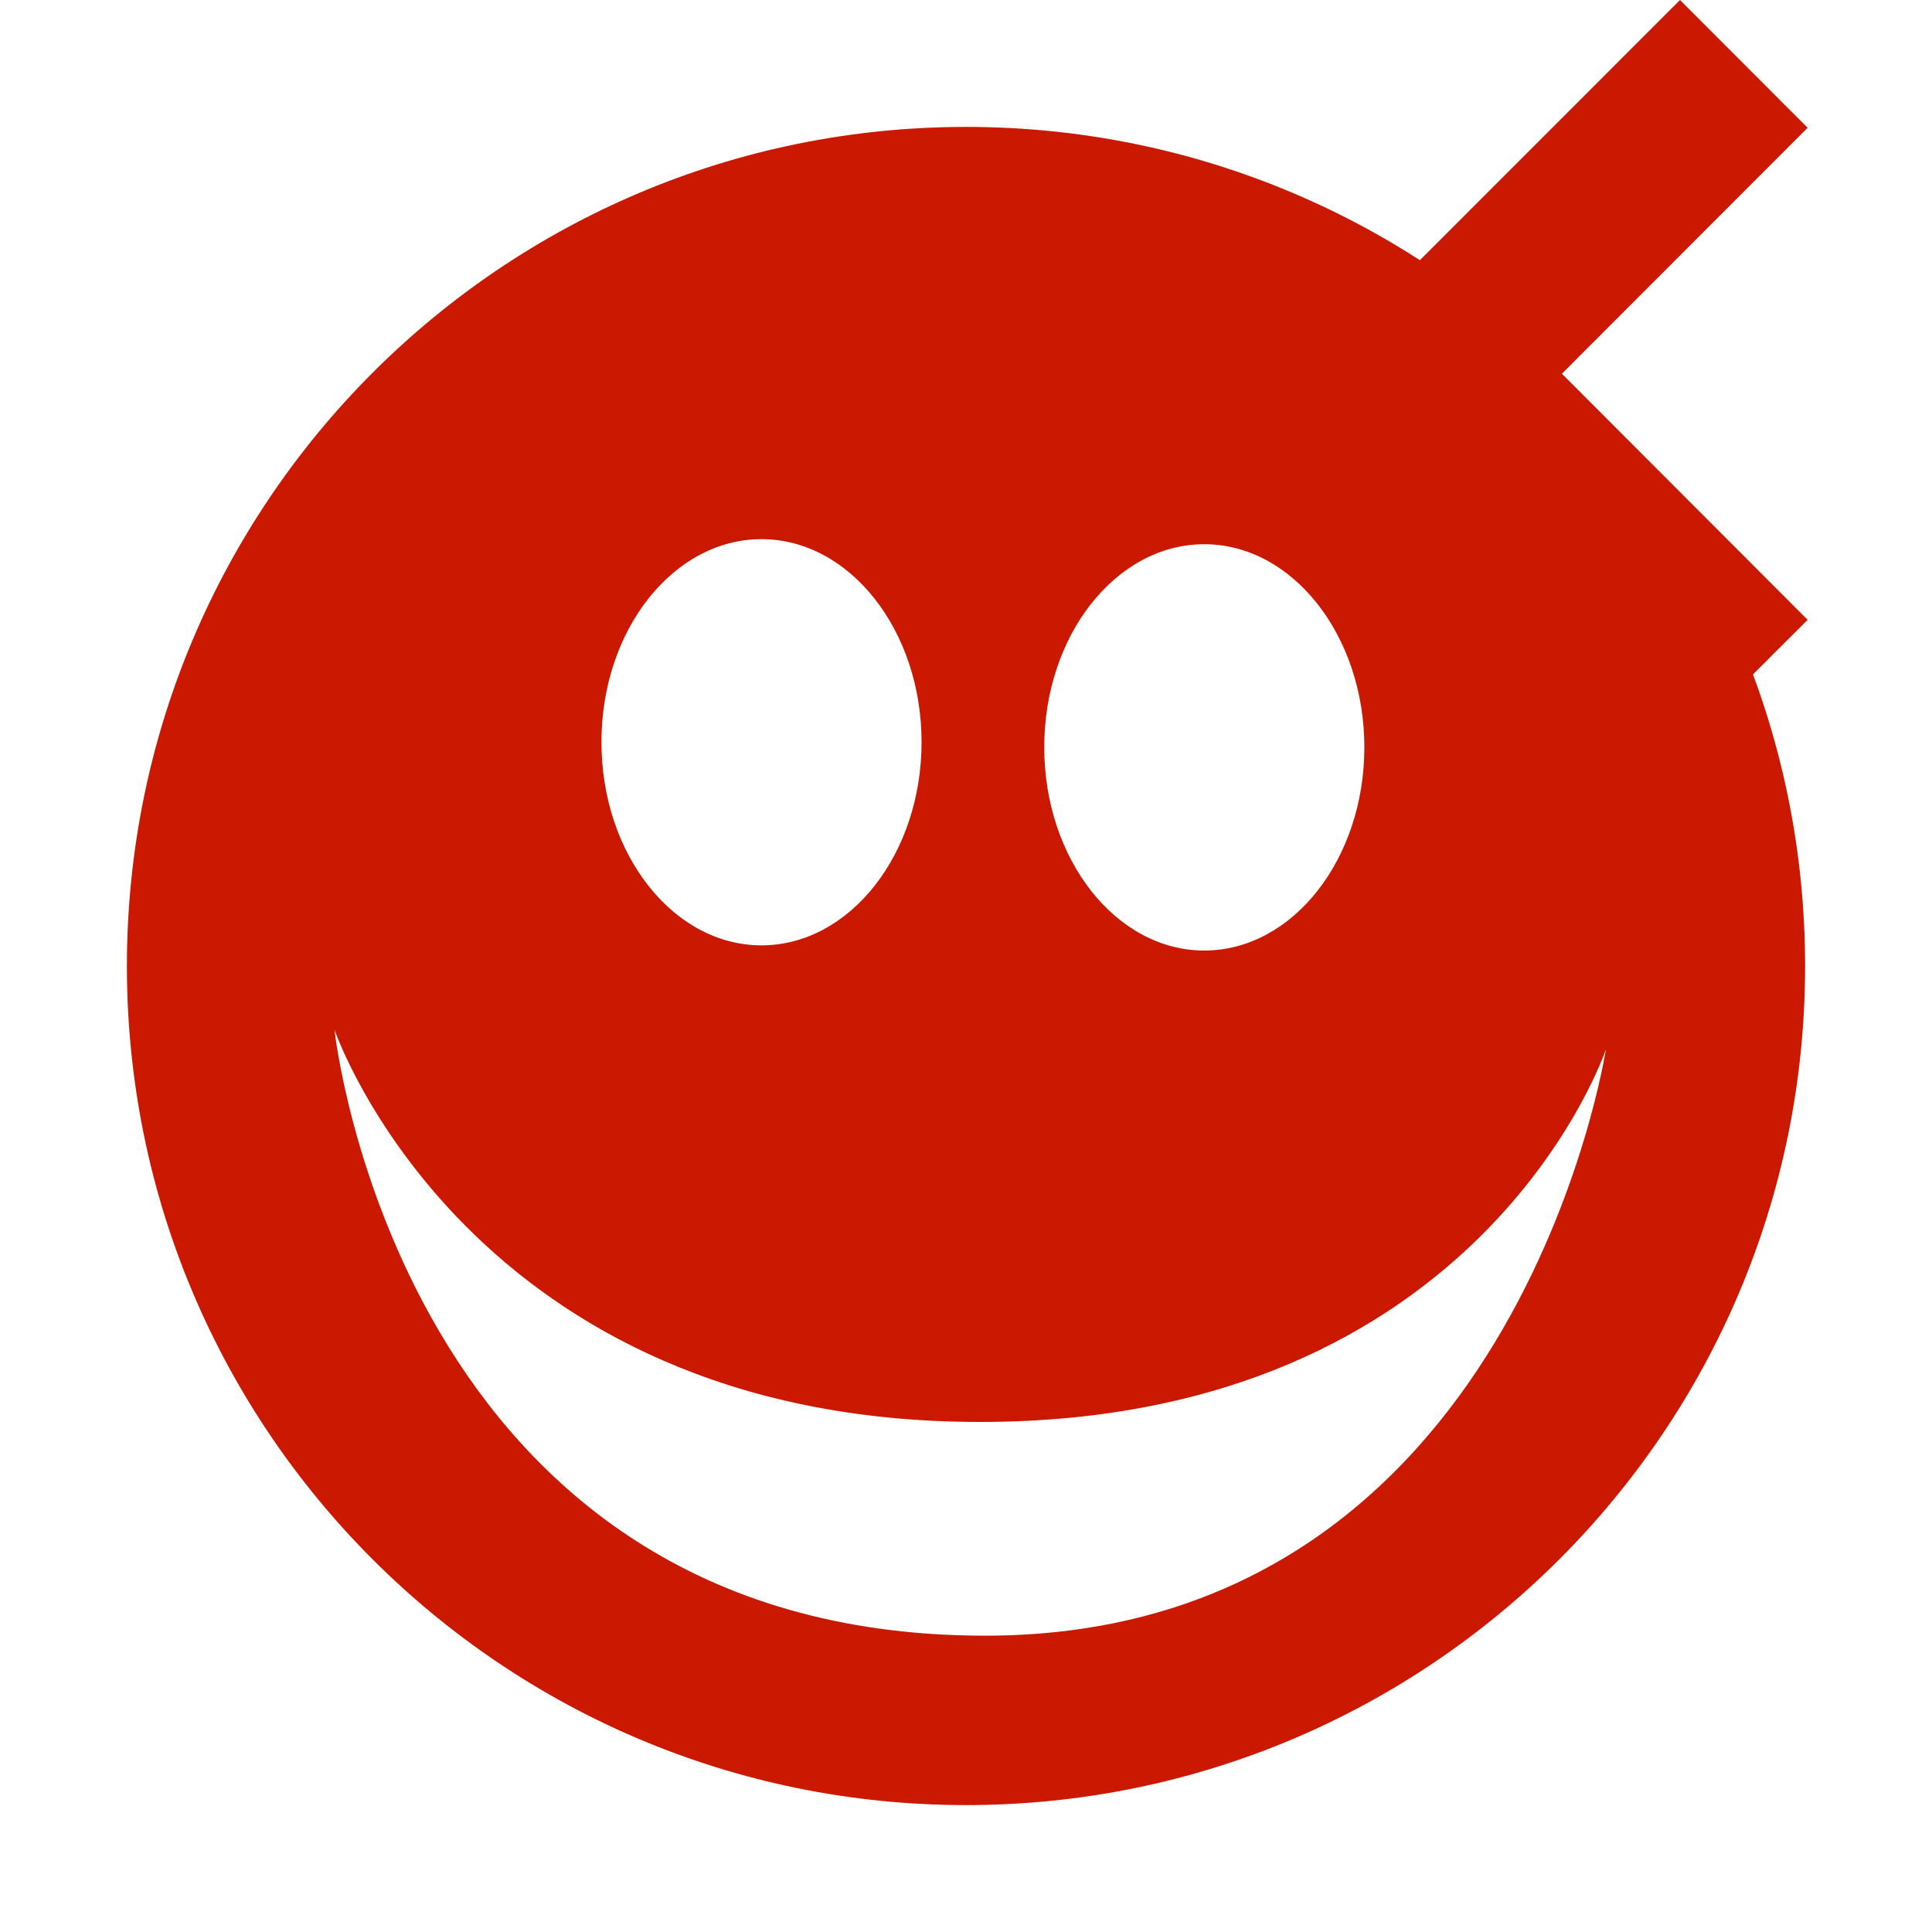 <?xml version="1.0"?><!DOCTYPE svg PUBLIC "-//W3C//DTD SVG 1.1//EN" "http://www.w3.org/Graphics/SVG/1.1/DTD/svg11.dtd"><svg width="16px" height="16px" xmlns="http://www.w3.org/2000/svg" viewBox="0 0 16 16" shape-rendering="geometricPrecision" fill="#cb1800"><defs><mask id="move_left-path"><rect fill="#fff" width="100%" height="100%"/><polygon points="16.383,1.058 13.913,-1.415 9.403,3.097 13.914,7.603 16.383,5.134 14.348,3.095 " fill="#000"/></mask></defs><polygon points="12.935,3.095 14.97,1.058 13.913,0 10.817,3.097 13.913,6.189 14.97,5.133 " fill="#cb1800"/><path mask="url(#move_left-path)" d="M8,1.051c-3.838,0-6.949,3.111-6.949,6.95c0,3.837,3.11,6.948,6.949,6.948 c3.837,0,6.949-3.111,6.949-6.948C14.949,4.162,11.837,1.051,8,1.051z M9.973,4.507c0.731,0,1.326,0.756,1.326,1.682 c0,0.927-0.595,1.683-1.326,1.683c-0.73,0-1.325-0.756-1.325-1.683C8.647,5.263,9.242,4.507,9.973,4.507z M6.306,4.465 c0.731,0,1.326,0.755,1.326,1.681c0,0.928-0.595,1.683-1.326,1.683c-0.73,0-1.325-0.755-1.325-1.683 C4.98,5.22,5.575,4.465,6.306,4.465z M8.158,13.546c-4.853,0-5.388-5.018-5.388-5.018s1.111,3.248,5.347,3.248 c4.154,0,5.182-3.085,5.182-3.085S12.559,13.546,8.158,13.546z"/></svg>